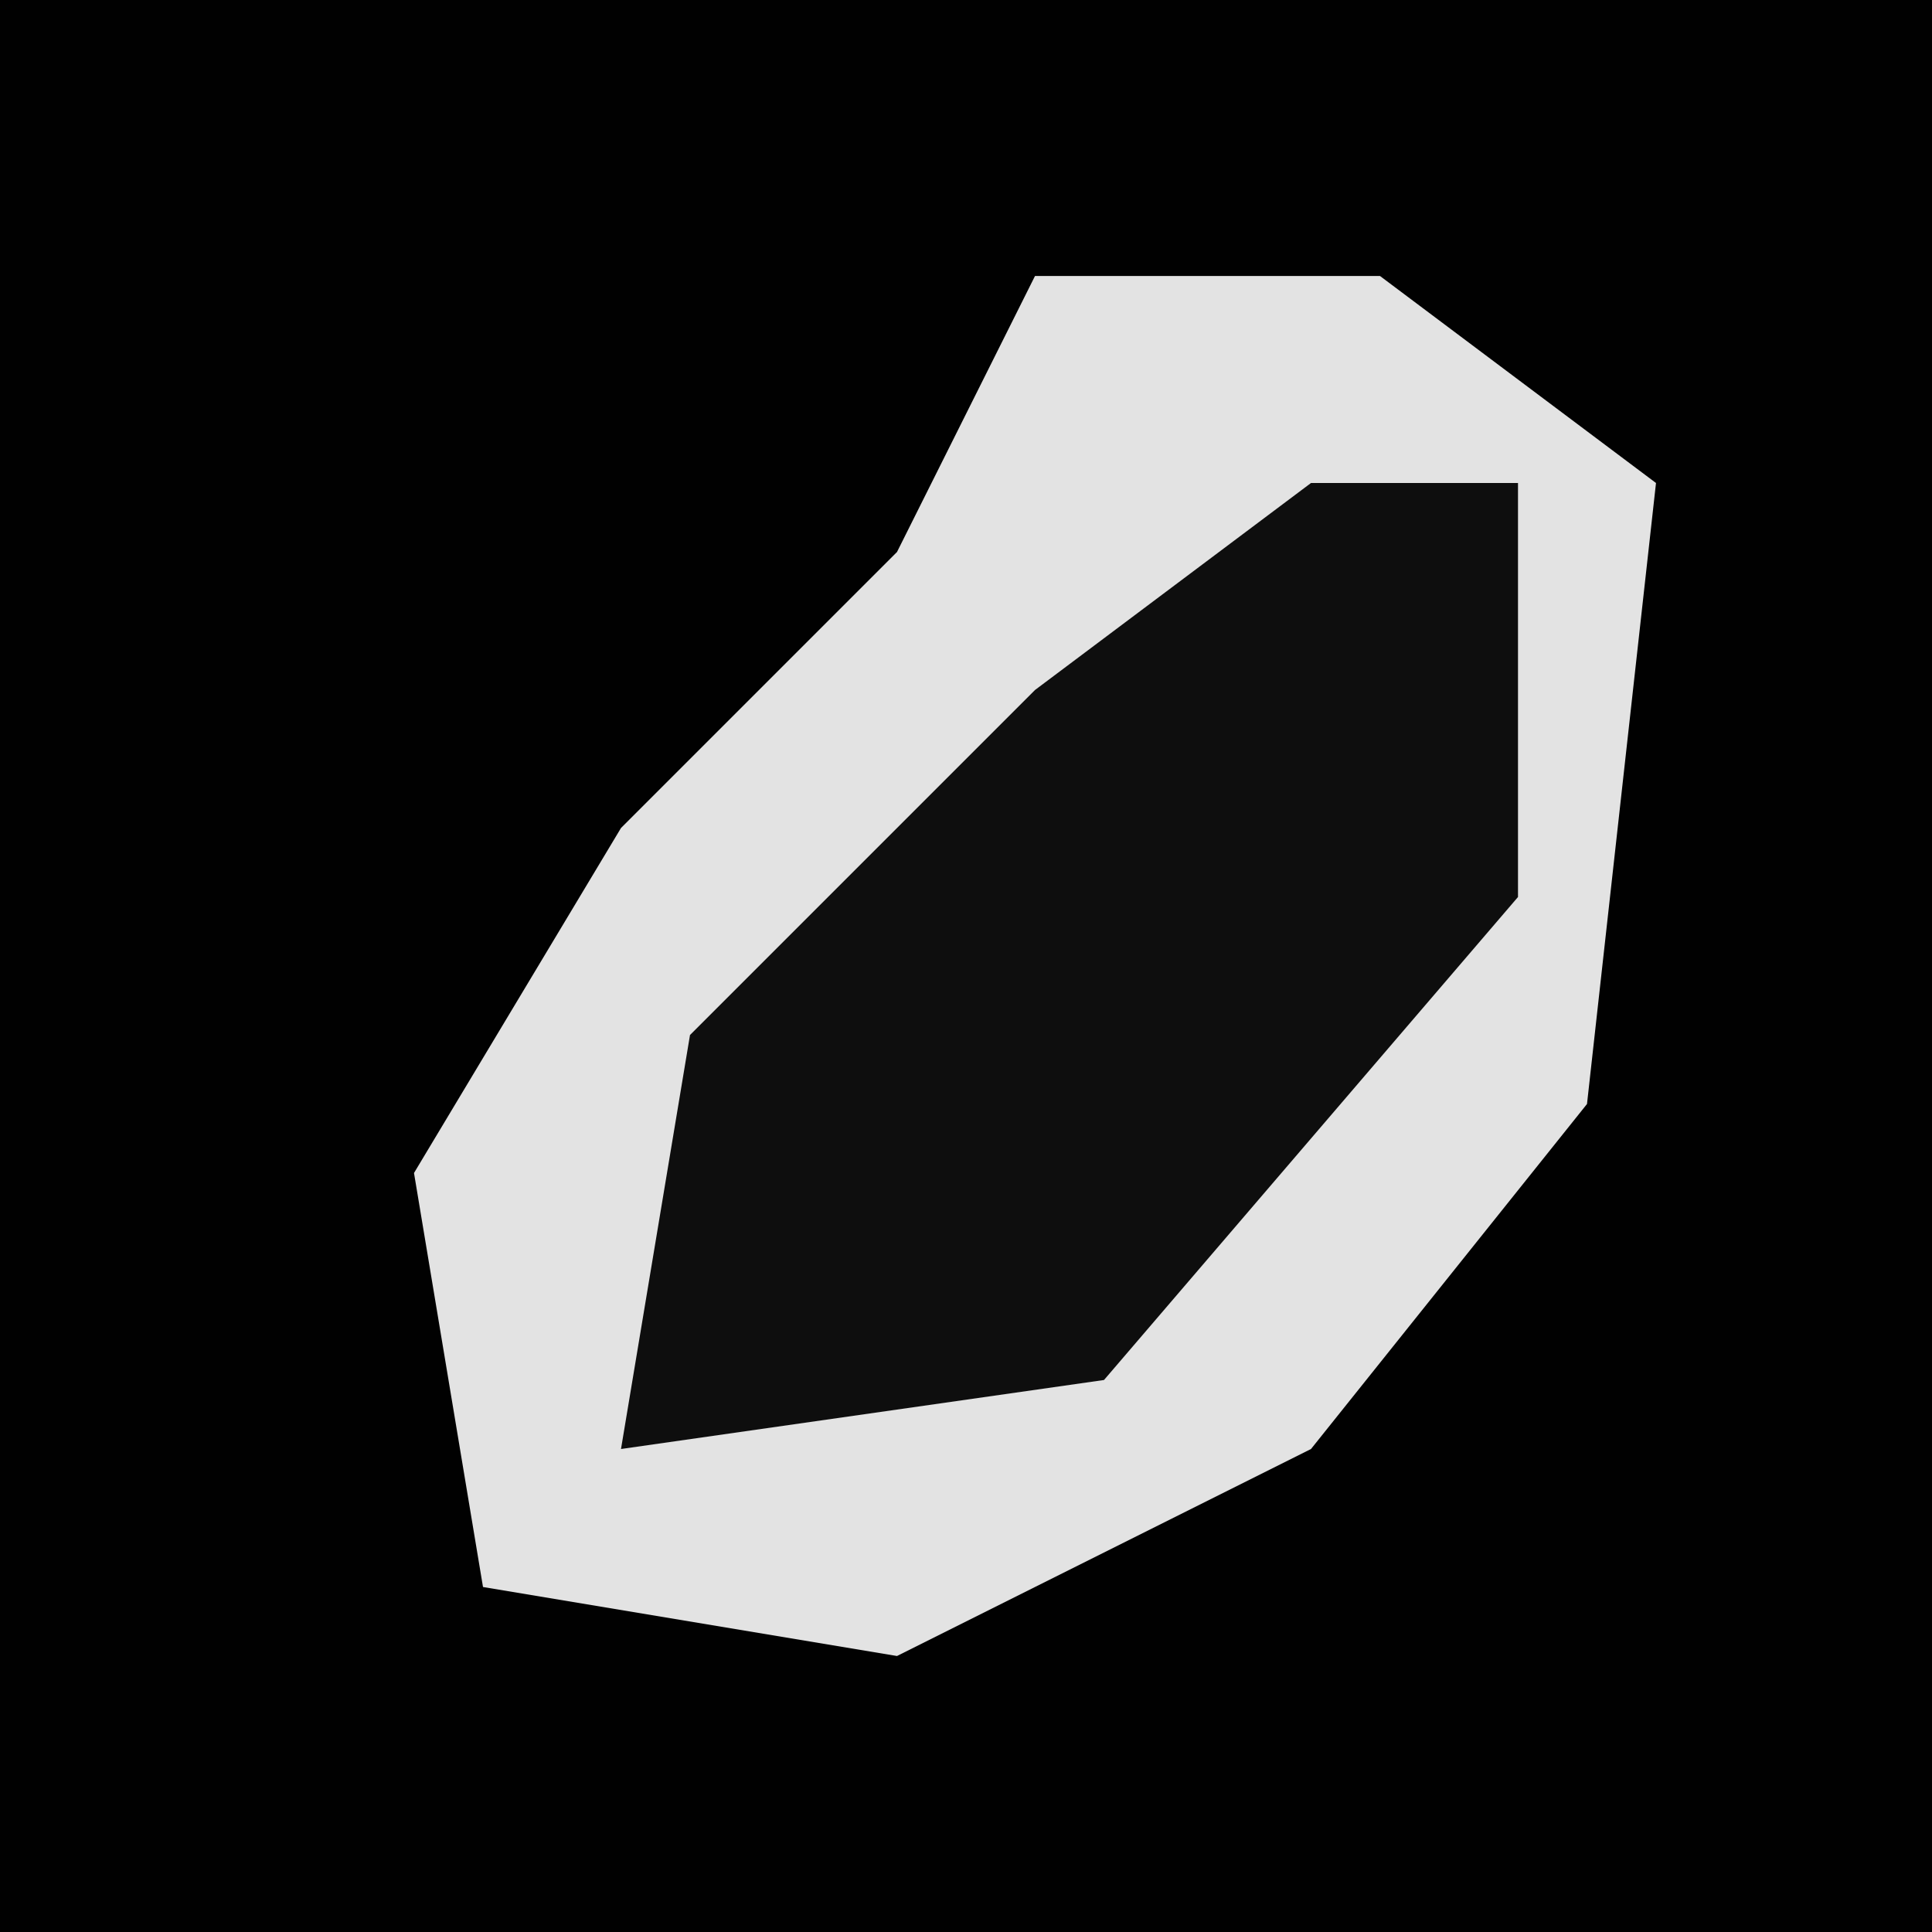 <?xml version="1.0" encoding="UTF-8"?>
<svg version="1.1" xmlns="http://www.w3.org/2000/svg" width="28" height="28">
<path d="M0,0 L28,0 L28,28 L0,28 Z " fill="#010101" transform="translate(0,0)"/>
<path d="M0,0 L5,0 L9,3 L8,12 L4,17 L-2,20 L-8,19 L-9,13 L-6,8 L-2,4 Z " fill="#E3E3E3" transform="translate(15,4)"/>
<path d="M0,0 L3,0 L3,6 L-3,13 L-10,14 L-9,8 L-4,3 Z " fill="#0E0E0E" transform="translate(19,7)"/>
</svg>
